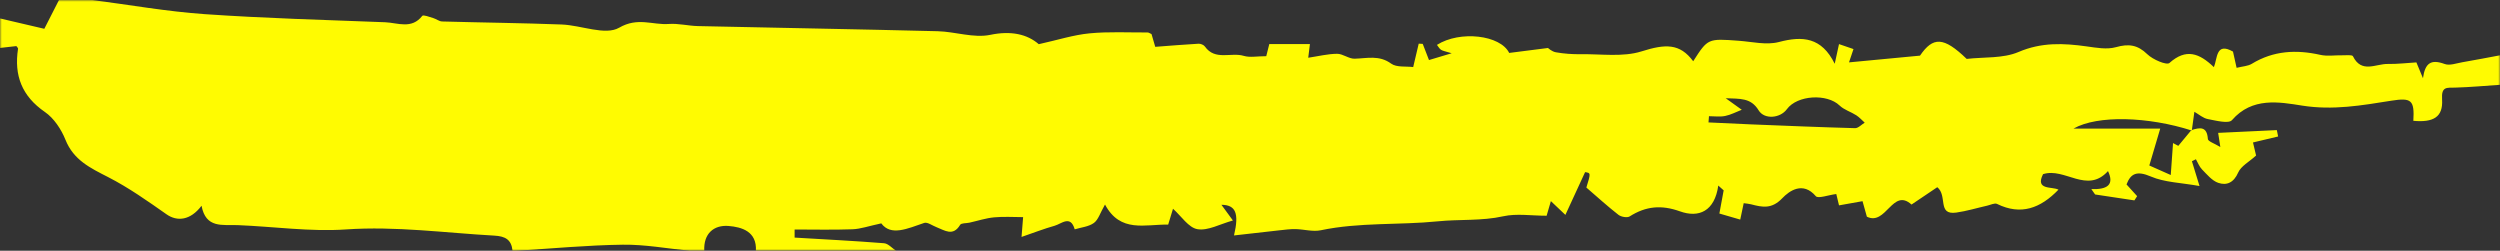 <svg xmlns="http://www.w3.org/2000/svg" width="678" height="68" viewBox="0 0 678 68" xmlns:xlink="http://www.w3.org/1999/xlink">
  <rect x="0" y="0" width="678" height="68" fill="#333333" stroke="none"/>
  <defs>
    <polygon id="a" points="0 67.999 0 0 678 0 678 67.999 0 67.999"/>
  </defs>
  <g fill="none" fill-rule="evenodd">
    <mask id="b" fill="white">
      <use xlink:href="#a"/>
    </mask>
    <path fill="#FFFB01" d="M463.47,31.513 C463.428,32.076 463.387,32.639 463.345,33.202 C467.158,33.378 470.971,33.575 474.785,33.727 C484.223,34.105 493.66,34.505 503.101,34.756 C503.956,34.779 504.837,33.786 505.706,33.265 C504.949,32.588 504.262,31.801 503.417,31.259 C501.943,30.314 500.111,29.789 498.89,28.611 C495.49,25.326 487.413,25.775 484.601,29.612 C482.771,32.108 478.485,32.46 476.943,29.927 C474.829,26.453 471.892,26.822 468.008,26.639 C470.026,28.088 471.197,28.929 472.366,29.77 C470.867,30.351 469.408,31.137 467.855,31.452 C466.448,31.74 464.936,31.513 463.47,31.513 M243,67.999 L205,67.999 C205.282,62.764 201.172,61.574 197.599,61.284 C193.577,60.96 190.764,63.36 191,67.999 L187,67.999 C180.973,67.411 174.94,66.282 168.921,66.36 C159.276,66.486 149.64,67.411 140,67.999 L139,67.999 C138.695,65.014 137.086,64.068 134.068,63.9 C120.666,63.156 107.383,61.291 93.826,62.222 C84.109,62.888 74.252,61.442 64.453,61.054 C60.356,60.892 55.818,62.012 54.658,55.801 C51.652,59.772 48.068,60.16 45.157,58.116 C40.045,54.526 34.89,50.886 29.354,48.046 C24.525,45.571 19.975,43.449 17.753,37.906 C16.617,35.073 14.635,32.063 12.181,30.373 C5.916,26.06 3.782,20.45 4.892,13.221 C4.924,13.005 4.592,12.734 4.44,12.501 C2.941,12.67 1.471,12.834 -0,12.999 L-0,4.999 C4.425,6.034 8.85,7.068 12.018,7.809 C13.574,4.758 14.787,2.379 16,-0.001 L25,-0.001 C35.158,1.316 45.282,3.126 55.481,3.834 C71.772,4.964 88.112,5.402 104.435,6.033 C107.849,6.164 111.622,8.014 114.518,4.302 C114.8,3.94 116.491,4.608 117.497,4.901 C118.323,5.141 119.095,5.799 119.905,5.823 C130.707,6.125 141.517,6.236 152.316,6.643 C157.626,6.843 164.158,9.693 167.913,7.513 C172.965,4.581 176.97,6.822 181.363,6.5 C183.986,6.309 186.66,7.018 189.318,7.076 C210.969,7.557 232.623,7.919 254.273,8.465 C259.062,8.585 264.062,10.385 268.558,9.451 C274.199,8.28 278.573,9.261 281.711,11.983 C286.911,10.83 291.14,9.465 295.459,9.047 C300.676,8.542 305.971,8.833 311.233,8.806 C311.533,8.805 311.833,9.044 312.293,9.239 C312.621,10.364 312.979,11.589 313.303,12.701 C317.381,12.394 321.206,12.069 325.038,11.857 C325.611,11.826 326.446,12.164 326.764,12.612 C329.544,16.527 333.844,14.106 337.312,15.152 C338.972,15.652 340.907,15.238 343.409,15.238 C343.492,14.906 343.869,13.398 344.23,11.957 L355.25,11.957 C355.066,13.452 354.923,14.604 354.793,15.659 C357.566,15.245 360.091,14.607 362.62,14.589 C364.194,14.578 365.785,15.96 367.349,15.921 C370.751,15.835 374.016,14.874 377.28,17.253 C378.747,18.324 381.283,17.928 383.259,18.188 C383.858,15.648 384.306,13.743 384.755,11.839 C385.118,11.86 385.482,11.881 385.845,11.902 C386.384,13.293 386.923,14.685 387.543,16.285 C389.433,15.718 391.07,15.227 393.696,14.439 C392.016,13.917 391.337,13.835 390.816,13.505 C390.361,13.216 390.081,12.648 389.7,12.172 C395.944,8.207 406.926,9.5 409.29,14.356 C412.589,13.935 415.851,13.519 419.814,13.013 C419.86,13.039 420.837,13.98 421.947,14.178 C424.174,14.576 426.477,14.73 428.743,14.7 C434.265,14.623 440.144,15.525 445.213,13.925 C451.657,11.891 455.568,11.718 459.197,16.611 C463.177,10.405 463.175,10.44 471.501,11.05 C475.154,11.318 479.049,12.285 482.429,11.397 C488.872,9.701 494.011,10.085 497.578,17.293 C498.068,15.047 498.367,13.669 498.74,11.96 C500.239,12.475 501.445,12.889 502.665,13.308 C502.108,14.966 501.624,16.401 501.451,16.916 C507.589,16.333 513.728,15.75 520.705,15.088 C524.226,9.939 527.076,9.896 533.364,15.975 C538.083,15.431 543.235,15.893 547.422,14.101 C553.675,11.425 559.648,11.705 565.955,12.59 C568.567,12.956 571.424,13.475 573.85,12.791 C577.3,11.819 579.712,12.14 582.359,14.713 C583.848,16.16 587.593,17.757 588.351,17.08 C592.859,13.056 596.452,14.411 600.408,18.211 C601.394,15.861 600.905,11.334 605.586,13.99 C605.898,15.39 606.202,16.756 606.567,18.395 C608.178,17.989 609.62,17.953 610.688,17.303 C616.554,13.727 622.737,13.411 629.27,14.878 C631.177,15.307 633.255,14.951 635.254,14.996 C636.245,15.018 637.902,14.805 638.123,15.255 C640.441,19.971 644.318,17.288 647.542,17.346 C650.174,17.393 652.812,17.072 655.323,16.92 C656.016,18.587 656.563,19.901 657.109,21.214 C657.672,17.12 659.246,15.981 663.005,17.359 C664.353,17.853 666.173,17.158 667.757,16.885 C671.179,16.298 674.587,15.633 678,14.999 L678,22.999 C673.949,23.268 669.899,23.647 665.842,23.76 C663.57,23.824 662.061,23.379 662.291,26.978 C662.596,31.741 659.95,33.266 654.5,32.768 C654.827,27.137 653.997,26.44 648.498,27.315 C640.515,28.586 632.714,29.962 624.362,28.643 C618.11,27.656 610.787,26.276 605.309,32.58 C604.402,33.623 600.957,32.707 598.762,32.291 C597.469,32.046 596.326,31.002 595.116,30.318 C594.888,32.017 594.658,33.715 594.416,35.403 C582.692,31.632 568.879,31.149 562.339,34.874 L585.856,34.874 C584.806,38.417 583.918,41.412 582.892,44.879 C584.69,45.678 586.5,46.482 588.71,47.463 C588.955,44.023 589.141,41.41 589.327,38.797 C589.802,39.05 590.278,39.303 590.752,39.556 C591.934,38.134 593.115,36.711 594.295,35.289 C596.6,34.554 598.549,34.196 598.772,37.697 C598.814,38.359 600.593,38.909 602.154,39.87 C601.808,37.623 601.634,36.497 601.563,36.034 C607.153,35.771 612.316,35.527 617.478,35.283 C617.595,35.861 617.711,36.439 617.828,37.017 C615.644,37.535 613.458,38.055 611.01,38.636 C611.337,40.014 611.66,41.381 611.851,42.181 C609.946,43.911 607.768,45.038 607,46.784 C605.797,49.526 603.894,50.382 601.583,49.585 C599.891,49.001 598.525,47.305 597.18,45.941 C596.449,45.201 596.069,44.117 595.53,43.187 C595.169,43.368 594.808,43.549 594.447,43.73 C594.982,45.471 595.517,47.213 596.51,50.449 C591.421,49.533 587.039,49.469 583.317,47.871 C579.514,46.239 577.844,47.04 576.713,50.02 C577.824,51.247 578.706,52.221 579.588,53.195 C579.343,53.578 579.097,53.962 578.852,54.346 C575.296,53.81 571.741,53.274 568.187,52.739 C567.85,52.253 567.512,51.768 567.174,51.283 C571.564,51.432 573.441,50.086 571.691,46.4 C566,52.685 559.993,45.333 554.073,47.231 C551.851,51.669 556.576,50.521 558.254,51.437 C553.359,56.519 548.049,58.464 541.602,55.306 C540.947,54.985 539.834,55.569 538.942,55.77 C536.132,56.404 533.356,57.261 530.514,57.655 C525.322,58.374 528.239,53.094 525.392,50.767 C523.295,52.179 521.01,53.718 518.402,55.475 C513.265,50.812 511.512,61.349 506.293,58.764 C505.936,57.489 505.56,56.146 505.116,54.561 C502.83,54.968 500.913,55.308 498.742,55.695 C498.385,54.211 498.05,52.825 498,52.62 C495.81,52.893 493.078,53.94 492.441,53.195 C488.949,49.112 485.264,51.759 483.354,53.758 C480.507,56.74 477.993,56.224 474.924,55.417 C474.321,55.259 473.686,55.222 472.891,55.103 C472.589,56.536 472.329,57.77 471.954,59.554 C469.725,58.906 467.824,58.352 466.293,57.908 C466.76,55.394 467.109,53.51 467.458,51.627 C466.972,51.193 466.485,50.758 465.998,50.324 C465.008,57.325 460.705,59.149 455.606,57.319 C450.542,55.501 446.333,55.919 441.96,58.694 C441.283,59.123 439.646,58.823 438.921,58.258 C435.945,55.938 433.149,53.386 430.222,50.864 C431.44,46.911 431.44,46.911 429.876,46.685 C428.075,50.592 426.455,54.111 424.534,58.279 C422.627,56.47 421.764,55.653 420.596,54.545 C420.088,56.293 419.715,57.576 419.445,58.506 C415.205,58.506 411.279,57.852 407.677,58.655 C401.806,59.964 395.801,59.431 389.943,60.024 C379.443,61.086 368.725,60.239 358.204,62.446 C356.034,62.901 353.634,62.176 351.337,62.133 C349.897,62.107 348.449,62.303 347.01,62.459 C343.053,62.888 339.099,63.349 334.663,63.853 C336.111,57.752 335.076,55.575 331.247,55.537 C332.205,56.846 333.006,57.94 334.366,59.795 C330.836,60.771 327.593,62.636 324.746,62.155 C322.334,61.747 320.382,58.626 318.12,56.613 C317.767,57.771 317.308,59.278 316.809,60.913 C310.562,60.79 303.836,63.251 299.677,55.466 C298.358,57.762 297.858,59.606 296.655,60.473 C295.243,61.49 293.221,61.659 291.463,62.195 C290.315,58.224 287.887,60.702 286.011,61.226 C283.186,62.015 280.442,63.091 277.042,64.259 C277.218,62.035 277.34,60.49 277.467,58.886 C274.897,58.886 272.228,58.693 269.603,58.945 C267.344,59.162 265.135,59.894 262.903,60.39 C262.041,60.581 260.698,60.464 260.39,60.977 C258.437,64.229 256.178,62.446 253.94,61.594 C252.833,61.173 251.516,60.163 250.645,60.457 C246.09,61.996 241.633,64.117 239.004,60.577 C235.517,61.323 233.38,62.098 231.218,62.178 C225.985,62.371 220.74,62.241 215.499,62.241 C215.499,62.972 215.498,63.703 215.498,64.435 C223.585,64.916 231.677,65.324 239.751,65.964 C240.881,66.054 241.919,67.293 243,67.999" mask="url(#b)"/>
  </g>
</svg>
